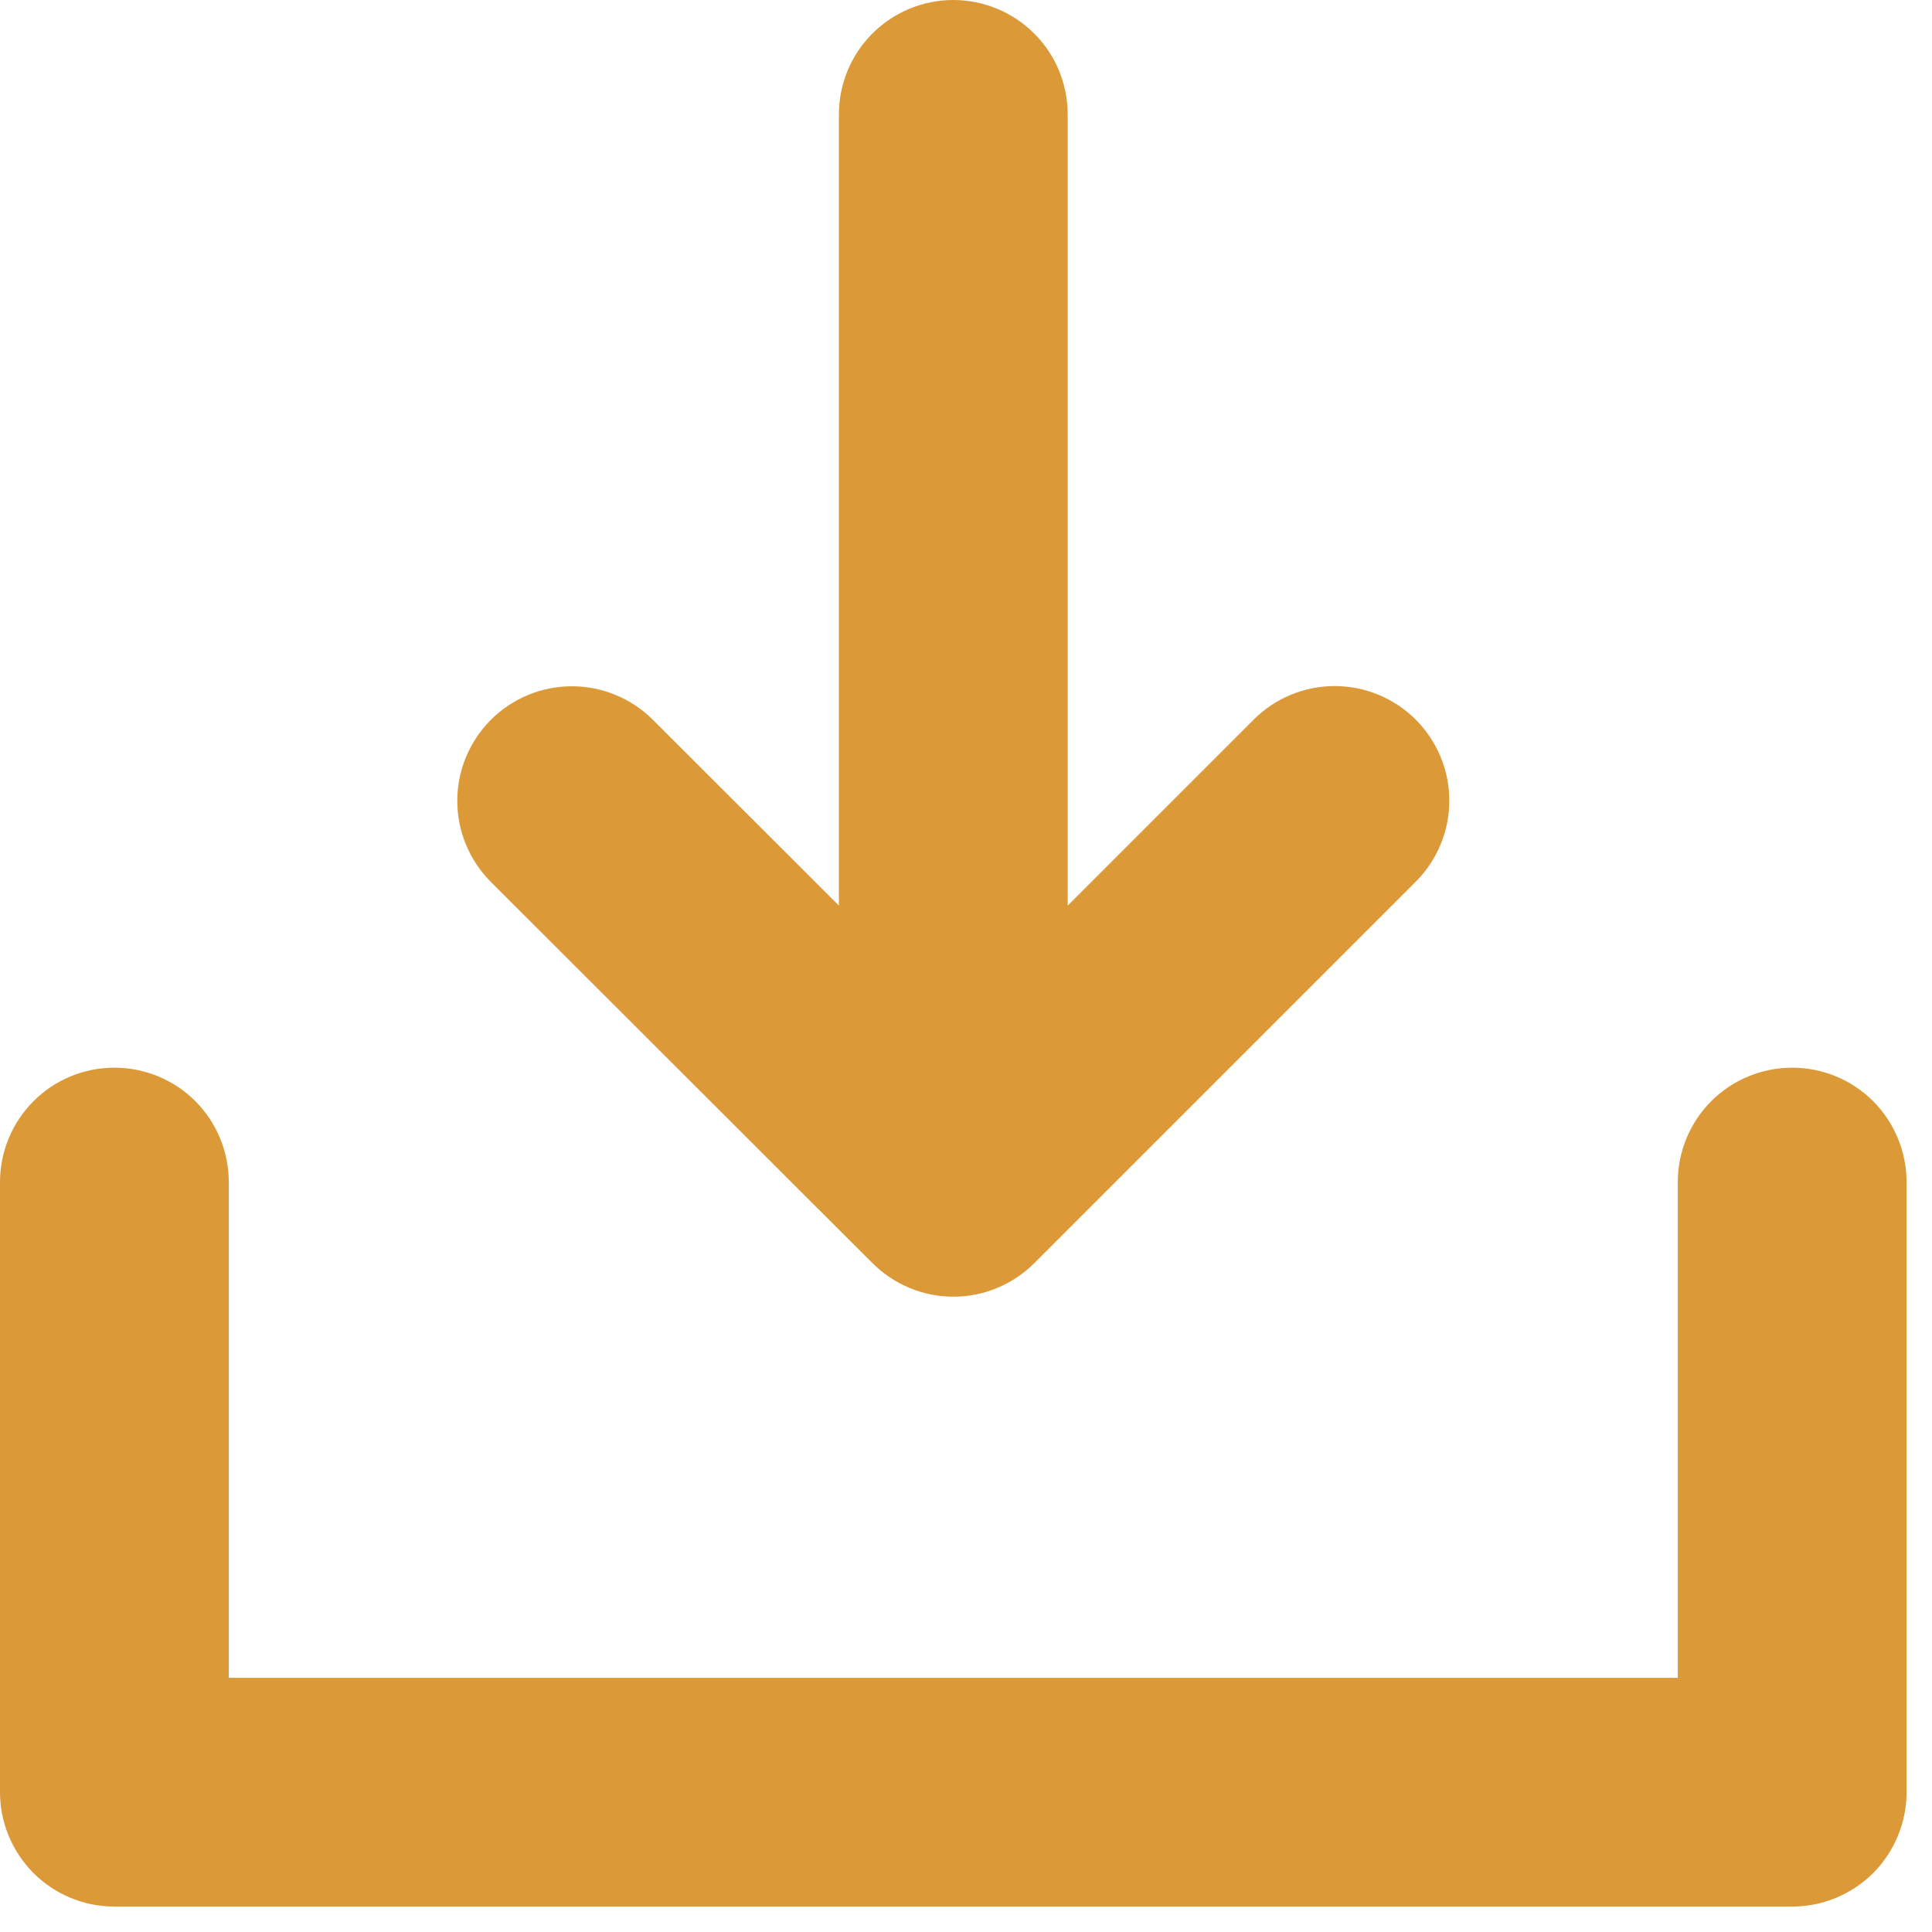 <svg width="19" height="19" viewBox="0 0 19 19" fill="none" xmlns="http://www.w3.org/2000/svg">
<path d="M18.75 11.625V17.625C18.75 17.923 18.631 18.209 18.421 18.421C18.209 18.631 17.923 18.75 17.625 18.75H1.125C0.827 18.75 0.54 18.631 0.33 18.421C0.119 18.209 0 17.923 0 17.625V11.625C0 11.327 0.119 11.04 0.33 10.829C0.54 10.618 0.827 10.5 1.125 10.5C1.423 10.5 1.71 10.618 1.921 10.829C2.131 11.04 2.25 11.327 2.25 11.625V16.5H16.5V11.625C16.5 11.327 16.619 11.04 16.829 10.829C17.041 10.618 17.327 10.5 17.625 10.5C17.923 10.5 18.209 10.618 18.421 10.829C18.631 11.04 18.75 11.327 18.75 11.625ZM8.579 12.421C8.684 12.526 8.808 12.609 8.945 12.666C9.081 12.723 9.228 12.752 9.376 12.752C9.524 12.752 9.671 12.723 9.807 12.666C9.944 12.609 10.068 12.526 10.173 12.421L13.923 8.671C14.134 8.46 14.253 8.173 14.253 7.874C14.253 7.575 14.134 7.289 13.923 7.077C13.711 6.866 13.425 6.747 13.126 6.747C12.827 6.747 12.54 6.866 12.329 7.077L10.5 8.906V1.125C10.5 0.827 10.382 0.54 10.171 0.33C9.96 0.119 9.673 0 9.375 0C9.077 0 8.79 0.119 8.579 0.33C8.369 0.54 8.25 0.827 8.25 1.125V8.906L6.421 7.079C6.316 6.974 6.192 6.891 6.055 6.835C5.919 6.778 5.772 6.749 5.624 6.749C5.325 6.749 5.039 6.868 4.827 7.079C4.723 7.184 4.64 7.308 4.583 7.445C4.526 7.581 4.497 7.728 4.497 7.876C4.497 8.175 4.616 8.461 4.827 8.673L8.579 12.421Z" fill="#DC9937"/>
</svg>

